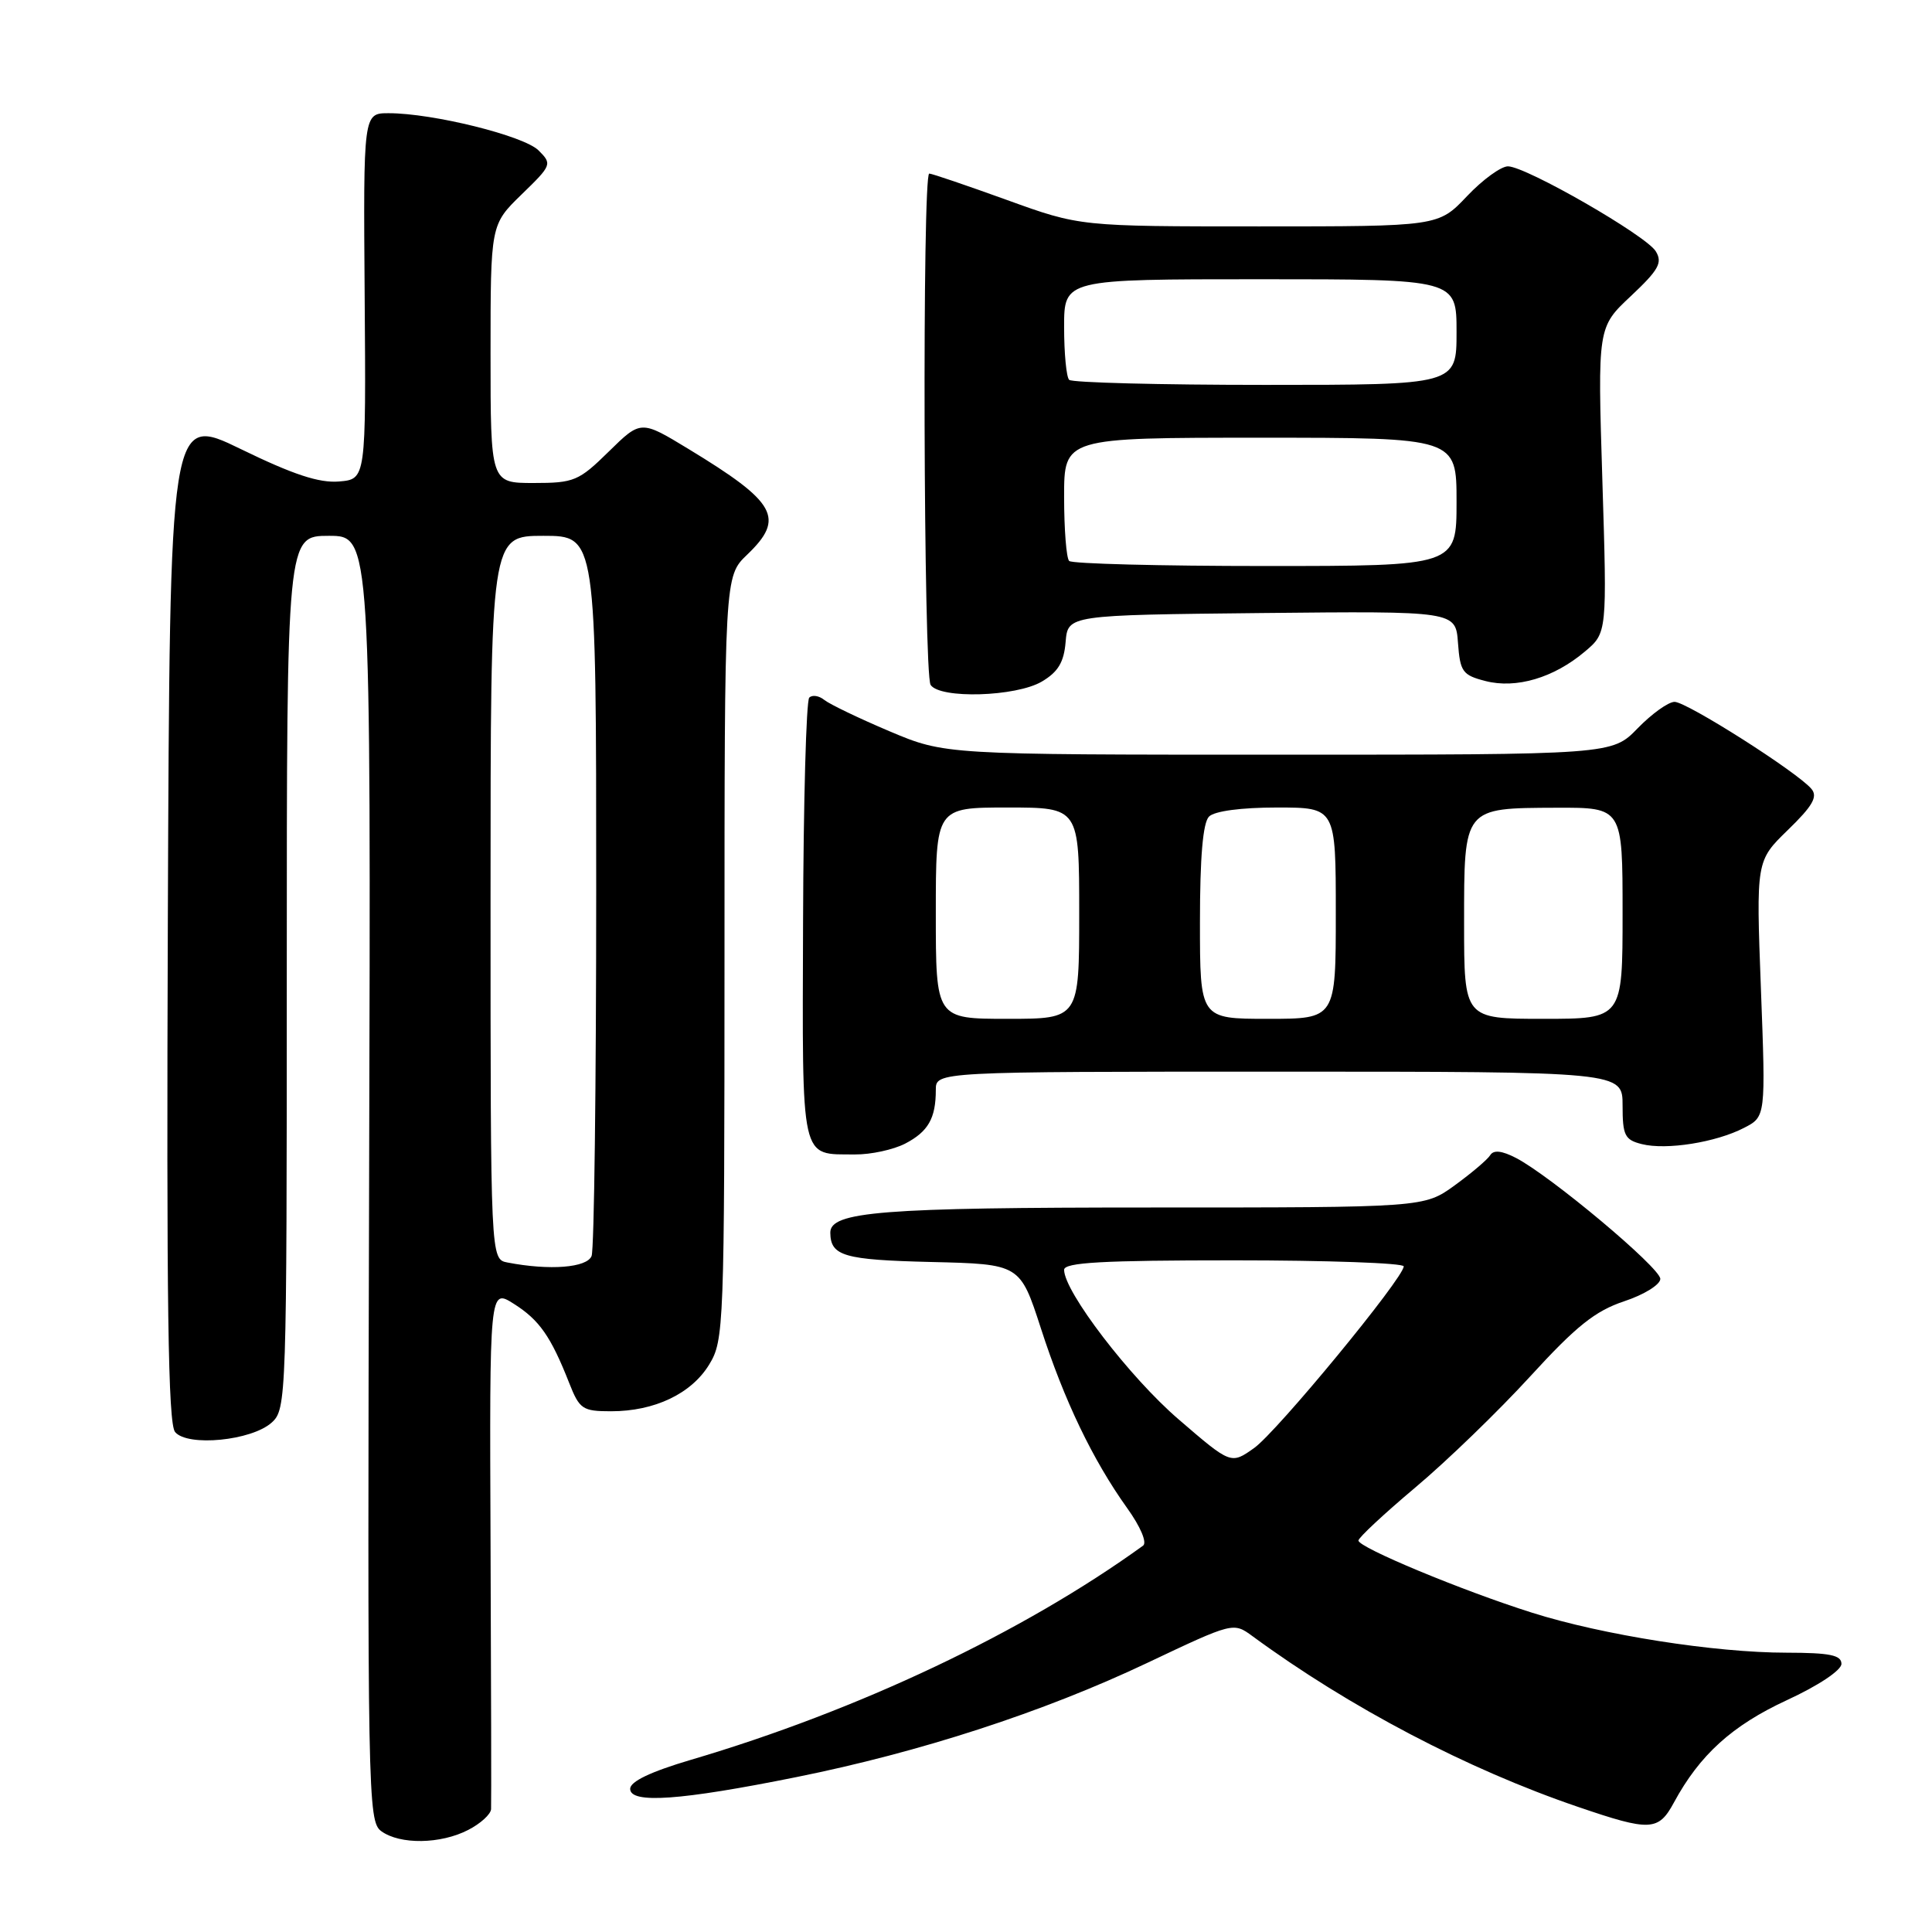 <?xml version="1.0" encoding="UTF-8" standalone="no"?>
<!DOCTYPE svg PUBLIC "-//W3C//DTD SVG 1.1//EN" "http://www.w3.org/Graphics/SVG/1.1/DTD/svg11.dtd" >
<svg xmlns="http://www.w3.org/2000/svg" xmlns:xlink="http://www.w3.org/1999/xlink" version="1.1" viewBox="0 0 256 256">
 <g >
 <path fill="currentColor"
d=" M 62.05 242.47 C 63.67 241.64 65.03 240.40 65.07 239.72 C 65.11 239.05 65.08 223.25 65.00 204.61 C 64.86 170.72 64.86 170.72 68.08 172.76 C 71.47 174.90 72.99 177.08 75.42 183.25 C 76.79 186.73 77.19 187.00 80.98 187.00 C 86.74 187.00 91.62 184.67 93.97 180.81 C 95.93 177.61 95.99 175.89 96.00 126.94 C 96.00 76.37 96.00 76.37 99.00 73.50 C 104.06 68.65 102.90 66.58 91.21 59.48 C 84.92 55.66 84.92 55.66 80.67 59.83 C 76.69 63.74 76.07 64.00 70.71 64.00 C 65.00 64.00 65.00 64.00 65.00 46.88 C 65.00 29.77 65.00 29.77 69.11 25.77 C 73.12 21.88 73.18 21.74 71.36 19.93 C 69.42 17.99 57.35 15.00 51.50 15.00 C 48.14 15.00 48.14 15.00 48.32 39.25 C 48.50 63.50 48.50 63.50 44.92 63.80 C 42.29 64.02 38.84 62.88 31.92 59.51 C 22.50 54.93 22.50 54.93 22.24 121.60 C 22.05 172.86 22.27 188.62 23.20 189.75 C 24.85 191.73 33.35 190.90 36.01 188.49 C 37.95 186.73 38.00 185.32 38.00 128.85 C 38.00 71.00 38.00 71.00 43.58 71.00 C 49.15 71.00 49.15 71.00 48.91 156.14 C 48.68 238.11 48.74 241.33 50.52 242.64 C 52.99 244.44 58.39 244.37 62.05 242.47 Z  M 221.80 238.85 C 225.22 232.53 229.50 228.65 236.75 225.29 C 240.94 223.36 244.00 221.32 244.00 220.47 C 244.00 219.31 242.46 219.00 236.75 218.99 C 227.23 218.99 212.35 216.65 203.00 213.69 C 193.72 210.76 180.00 205.05 180.00 204.13 C 180.00 203.75 183.40 200.58 187.56 197.08 C 191.72 193.59 198.56 186.97 202.76 182.38 C 208.86 175.71 211.37 173.71 215.20 172.43 C 217.84 171.56 220.00 170.22 220.00 169.46 C 220.00 167.99 205.46 155.81 200.87 153.43 C 198.99 152.46 197.90 152.35 197.46 153.07 C 197.10 153.65 194.98 155.45 192.75 157.07 C 188.70 160.00 188.70 160.00 152.50 160.00 C 116.81 160.00 109.98 160.54 110.02 163.35 C 110.06 166.43 111.81 166.94 123.37 167.22 C 135.16 167.50 135.16 167.50 137.92 176.00 C 141.01 185.57 144.79 193.44 149.34 199.81 C 151.13 202.30 152.02 204.41 151.46 204.81 C 135.55 216.31 113.70 226.66 91.50 233.20 C 86.20 234.77 83.50 236.06 83.50 237.03 C 83.50 239.04 90.16 238.57 105.50 235.48 C 121.87 232.19 138.27 226.86 151.96 220.37 C 163.42 214.94 163.42 214.94 165.96 216.80 C 178.82 226.24 194.43 234.43 209.12 239.43 C 218.66 242.69 219.75 242.64 221.80 238.85 Z  M 119.93 151.54 C 122.99 149.95 124.00 148.19 124.00 144.42 C 124.00 142.00 124.00 142.00 169.50 142.00 C 215.00 142.00 215.00 142.00 215.00 146.48 C 215.00 150.45 215.29 151.04 217.55 151.60 C 220.80 152.42 227.38 151.37 231.09 149.45 C 233.97 147.97 233.97 147.97 233.33 131.02 C 232.69 114.07 232.69 114.07 236.91 109.97 C 240.18 106.80 240.89 105.57 240.03 104.54 C 238.22 102.35 223.51 93.00 221.89 93.00 C 221.07 93.00 218.87 94.58 217.00 96.50 C 213.61 100.00 213.61 100.00 169.41 100.00 C 125.21 100.00 125.21 100.00 117.85 96.89 C 113.81 95.18 109.93 93.31 109.23 92.75 C 108.53 92.18 107.63 92.04 107.23 92.44 C 106.83 92.84 106.46 106.20 106.41 122.12 C 106.31 154.39 105.98 152.91 113.30 152.97 C 115.39 152.99 118.37 152.34 119.93 151.54 Z  M 138.05 90.31 C 140.20 89.04 140.98 87.75 141.20 85.06 C 141.50 81.50 141.50 81.50 167.19 81.23 C 192.88 80.97 192.88 80.97 193.19 85.18 C 193.47 89.01 193.79 89.46 196.83 90.24 C 200.90 91.29 205.88 89.82 210.00 86.34 C 212.95 83.86 212.95 83.86 212.32 63.61 C 211.69 43.36 211.69 43.36 216.10 39.23 C 219.79 35.76 220.32 34.81 219.40 33.30 C 218.13 31.21 202.30 22.11 199.83 22.04 C 198.92 22.02 196.46 23.80 194.38 26.00 C 190.59 30.00 190.59 30.00 166.84 30.00 C 143.10 30.00 143.10 30.00 133.43 26.50 C 128.11 24.58 123.48 23.00 123.13 23.00 C 122.19 23.00 122.37 89.29 123.31 90.75 C 124.53 92.63 134.63 92.33 138.05 90.31 Z  M 67.25 167.29 C 65.00 166.86 65.00 166.86 65.00 118.93 C 65.00 71.00 65.00 71.00 72.00 71.00 C 79.00 71.00 79.00 71.00 79.00 117.92 C 79.00 143.72 78.73 165.55 78.39 166.42 C 77.79 167.98 72.84 168.37 67.25 167.29 Z  M 156.17 188.07 C 149.70 182.51 141.00 171.14 141.00 168.26 C 141.00 167.28 146.09 167.00 163.50 167.00 C 175.88 167.00 186.00 167.36 186.00 167.80 C 186.00 169.33 169.23 189.70 166.18 191.87 C 163.11 194.05 163.11 194.05 156.17 188.07 Z  M 124.00 121.00 C 124.00 107.00 124.00 107.00 133.50 107.00 C 143.00 107.00 143.00 107.00 143.00 121.00 C 143.00 135.00 143.00 135.00 133.50 135.00 C 124.00 135.00 124.00 135.00 124.00 121.00 Z  M 159.00 122.20 C 159.00 113.58 159.39 109.01 160.20 108.20 C 160.93 107.47 164.47 107.00 169.20 107.00 C 177.00 107.00 177.00 107.00 177.00 121.00 C 177.00 135.00 177.00 135.00 168.00 135.00 C 159.00 135.00 159.00 135.00 159.00 122.20 Z  M 194.00 122.36 C 194.00 106.91 193.86 107.08 206.25 107.03 C 215.00 107.00 215.00 107.00 215.00 121.00 C 215.00 135.00 215.00 135.00 204.50 135.00 C 194.00 135.00 194.00 135.00 194.00 122.36 Z  M 141.67 74.33 C 141.30 73.97 141.00 70.14 141.00 65.83 C 141.00 58.00 141.00 58.00 167.00 58.00 C 193.00 58.00 193.00 58.00 193.00 66.50 C 193.00 75.00 193.00 75.00 167.67 75.00 C 153.73 75.00 142.03 74.70 141.67 74.33 Z  M 141.67 50.33 C 141.30 49.97 141.00 46.82 141.00 43.33 C 141.00 37.00 141.00 37.00 167.00 37.00 C 193.00 37.00 193.00 37.00 193.00 44.00 C 193.00 51.00 193.00 51.00 167.67 51.00 C 153.73 51.00 142.03 50.70 141.67 50.33 Z "/>
</g>
</svg>